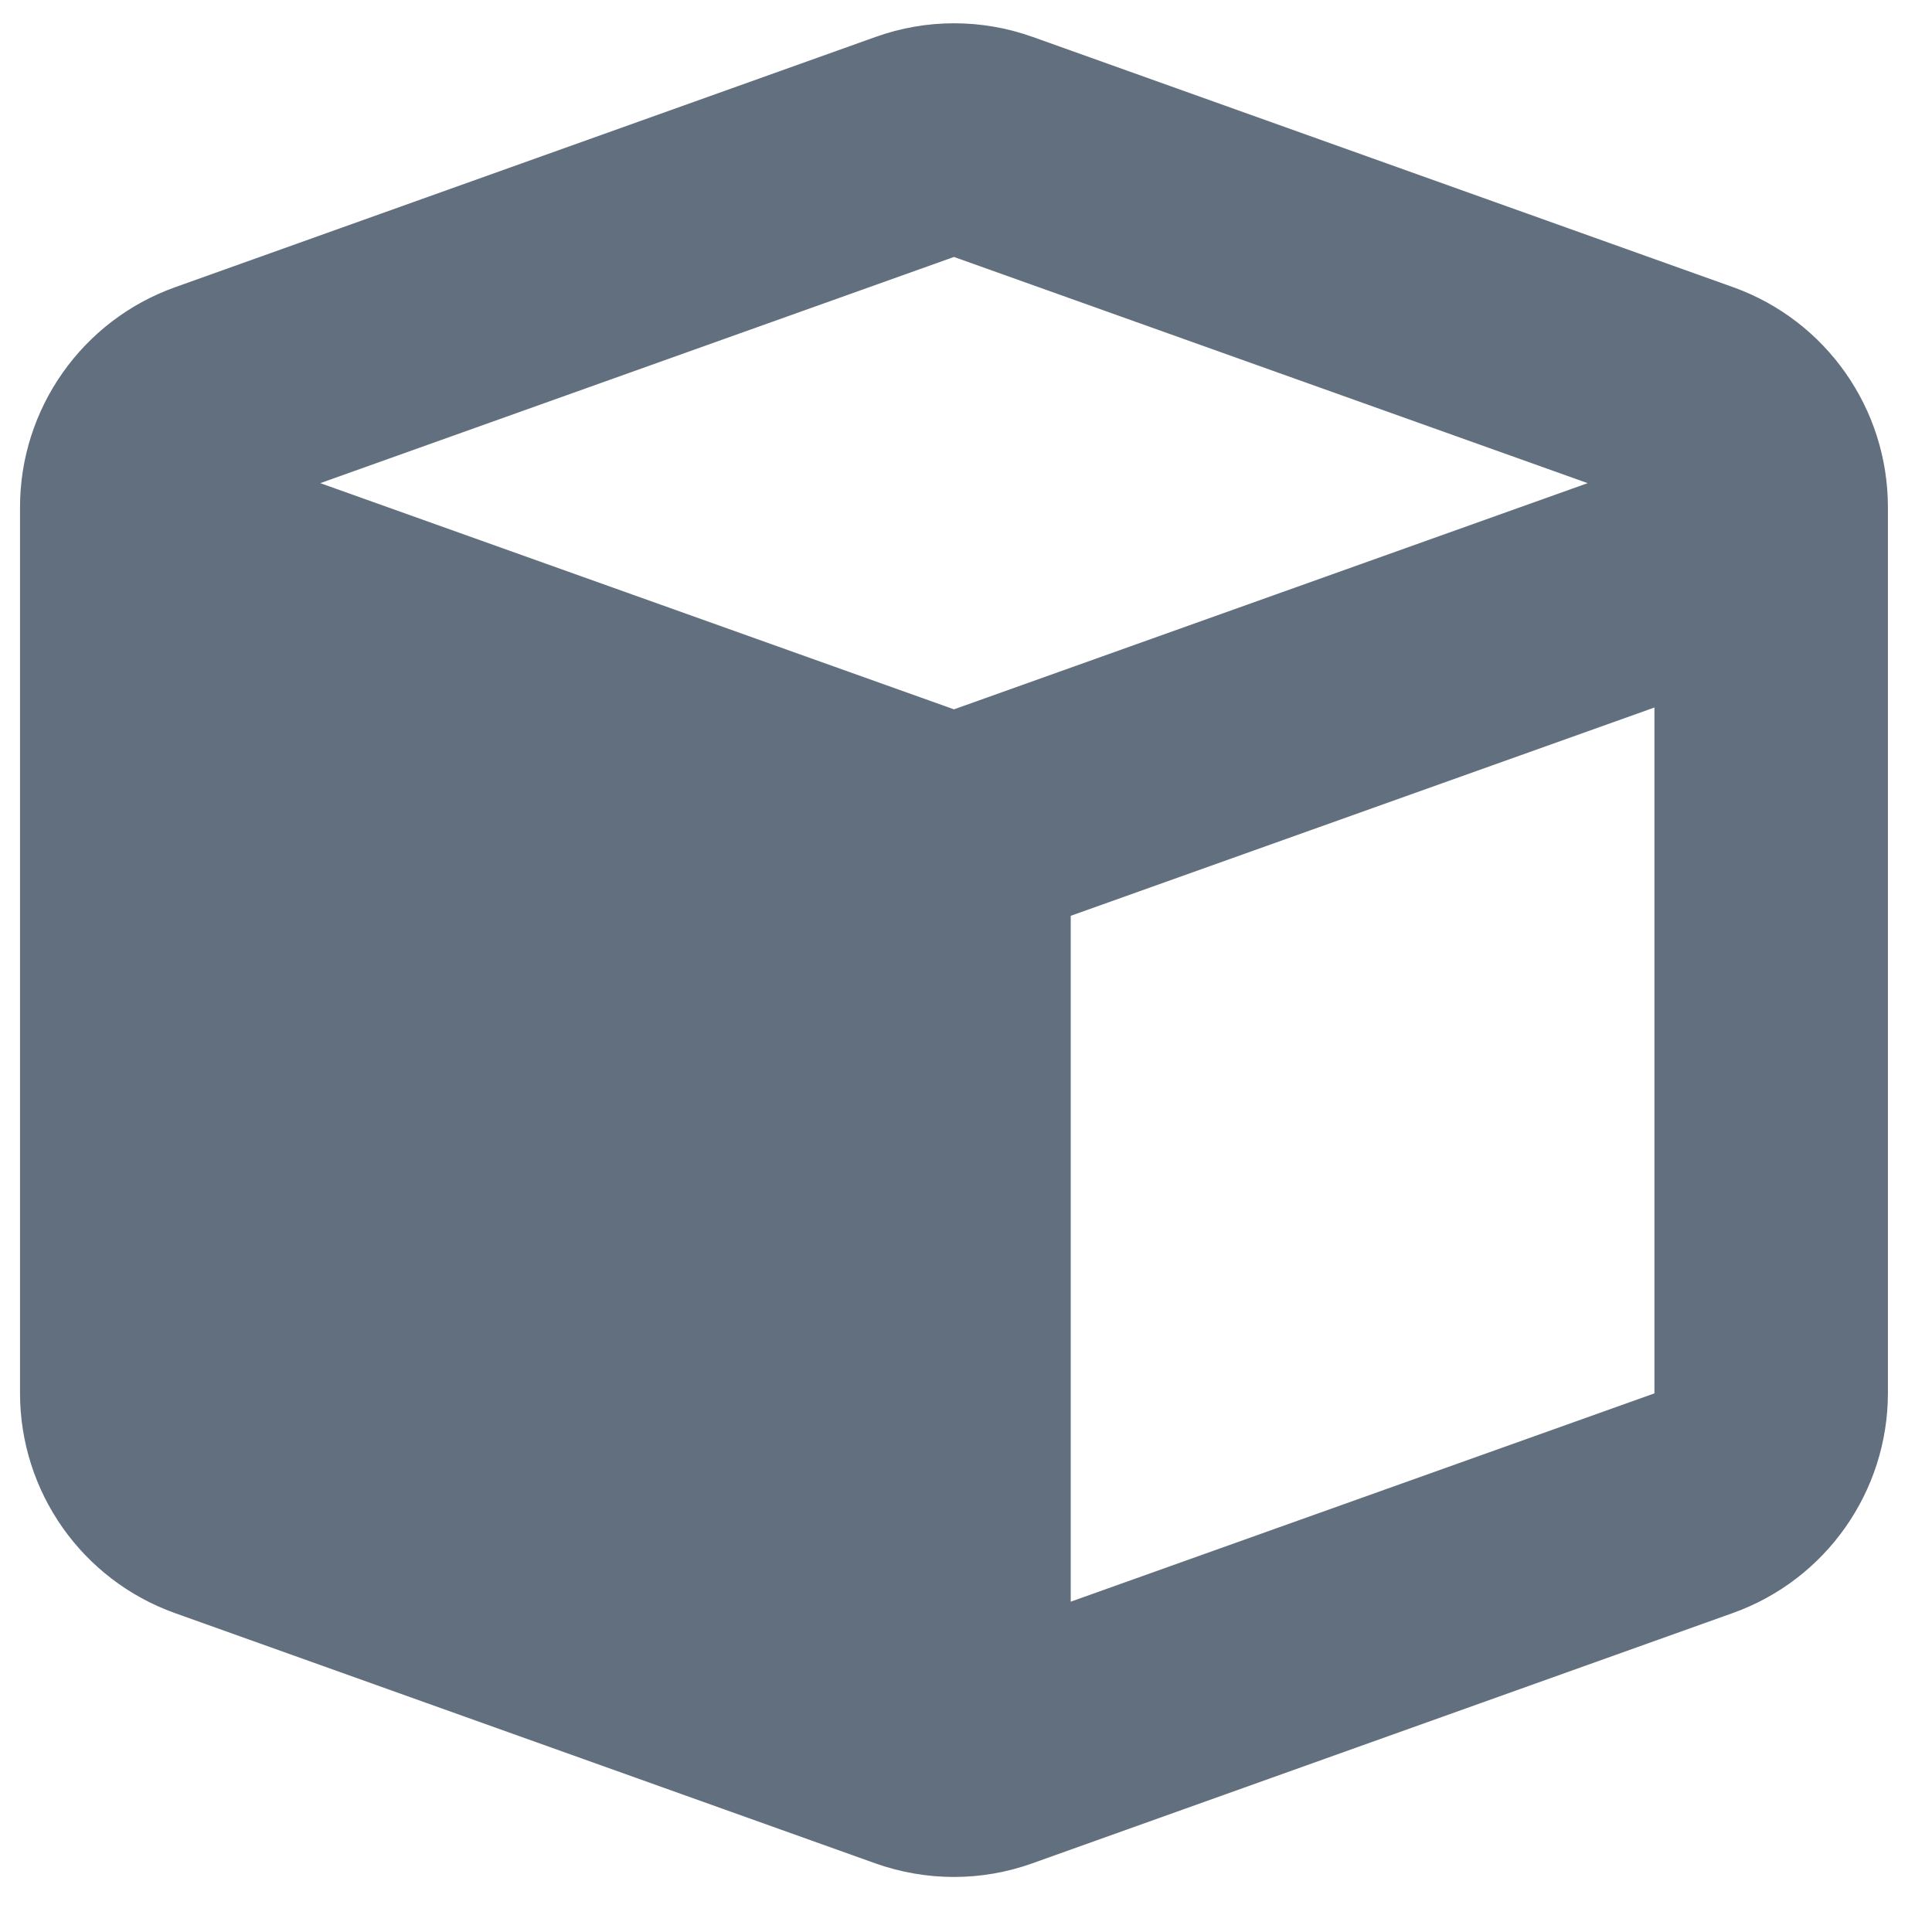 <svg width="39" height="39" viewBox="0 0 39 39" fill="none" xmlns="http://www.w3.org/2000/svg">
<g clip-path="url(#clip0_139_16)">
<path d="M17.674 0.746C18.698 0.378 19.817 0.378 20.848 0.746L34.988 5.798C36.858 6.469 38.11 8.243 38.11 10.239V28.12C38.11 30.108 36.858 31.89 34.98 32.561L20.841 37.613C19.817 37.981 18.698 37.981 17.666 37.613L3.527 32.561C1.656 31.89 0.404 30.116 0.404 28.12V10.239C0.404 8.251 1.656 6.469 3.534 5.798L17.674 0.746V0.746ZM19.257 5.187L6.465 9.753L19.257 14.319L32.049 9.753L19.257 5.187ZM21.614 32.332L33.397 28.127V14.282L21.614 18.487V32.332Z" fill="#3B4B5E" fill-opacity="0.8"/>
</g>
<defs>
<clipPath id="clip0_139_16">
<rect width="37.706" height="37.706" fill="white" transform="translate(0.404 0.327)"/>
</clipPath>
</defs>
</svg>
